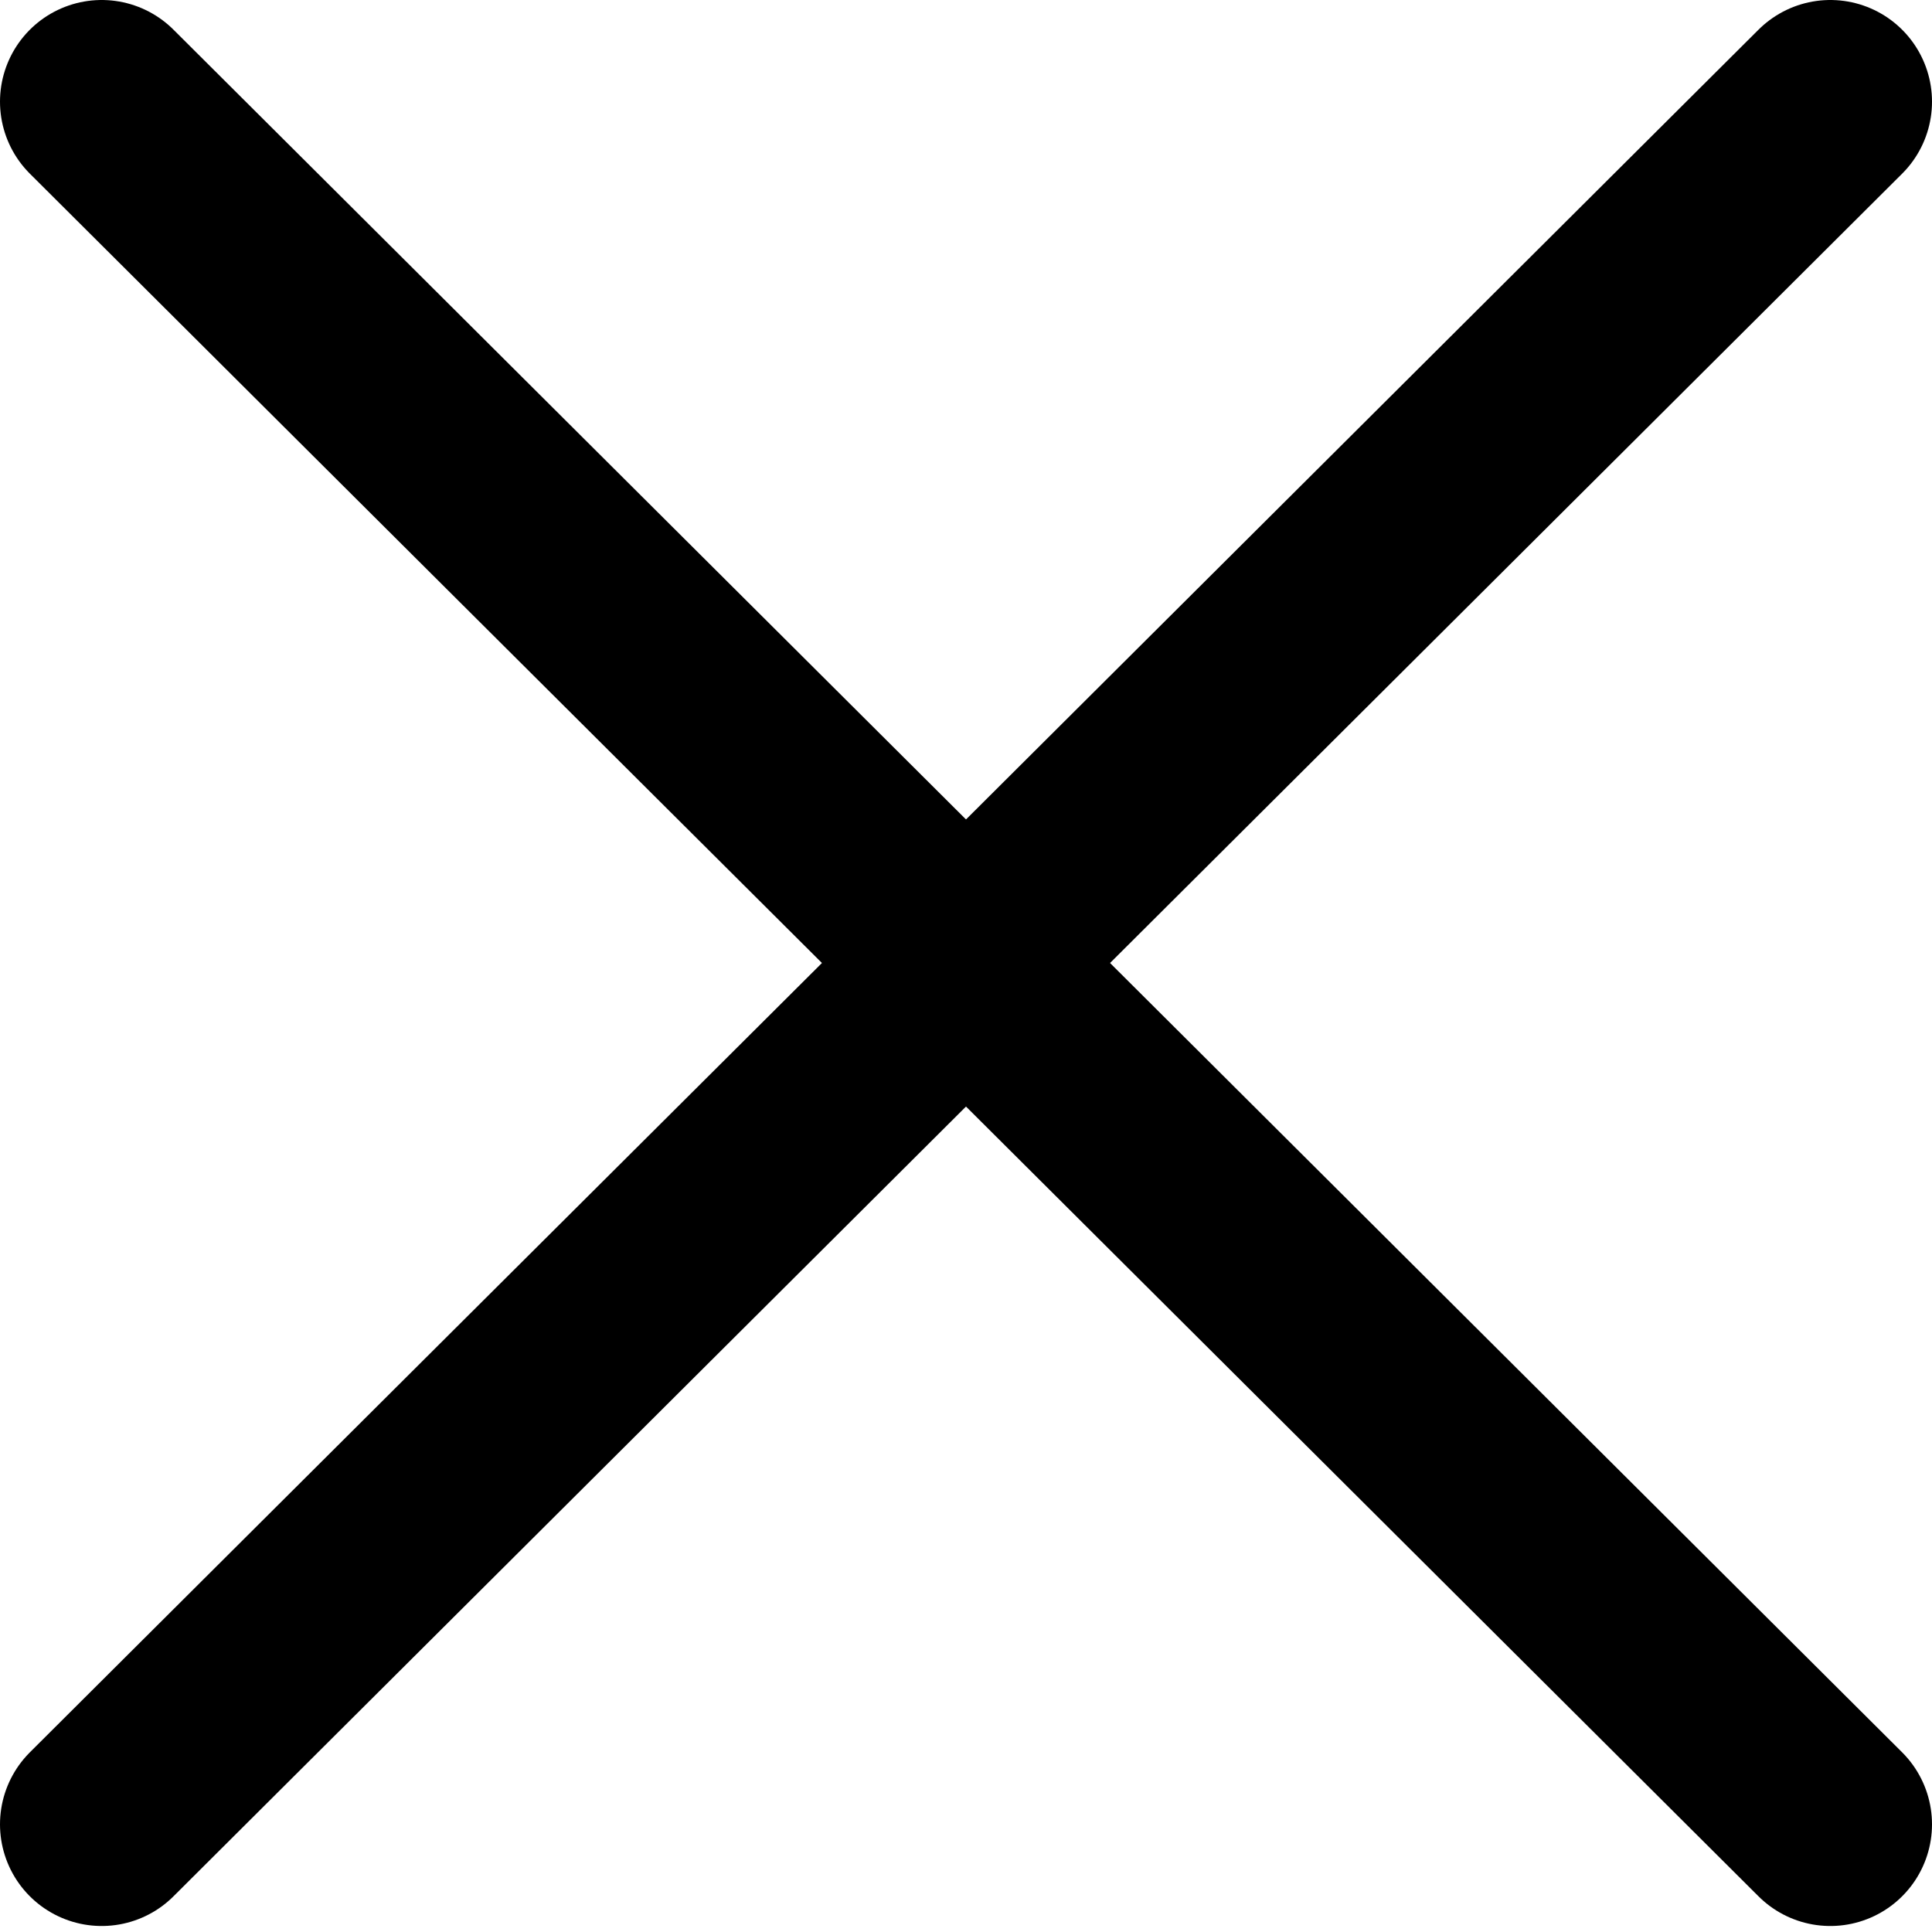 <svg width="19" height="19" viewBox="0 0 19 19" fill="none" xmlns="http://www.w3.org/2000/svg">
<path d="M18 1L1 17.941" stroke="currentColor" stroke-width="2" stroke-linecap="round"/>
<path d="M1 1L18 17.941" stroke="currentColor" stroke-width="2" stroke-linecap="round"/>
</svg>
